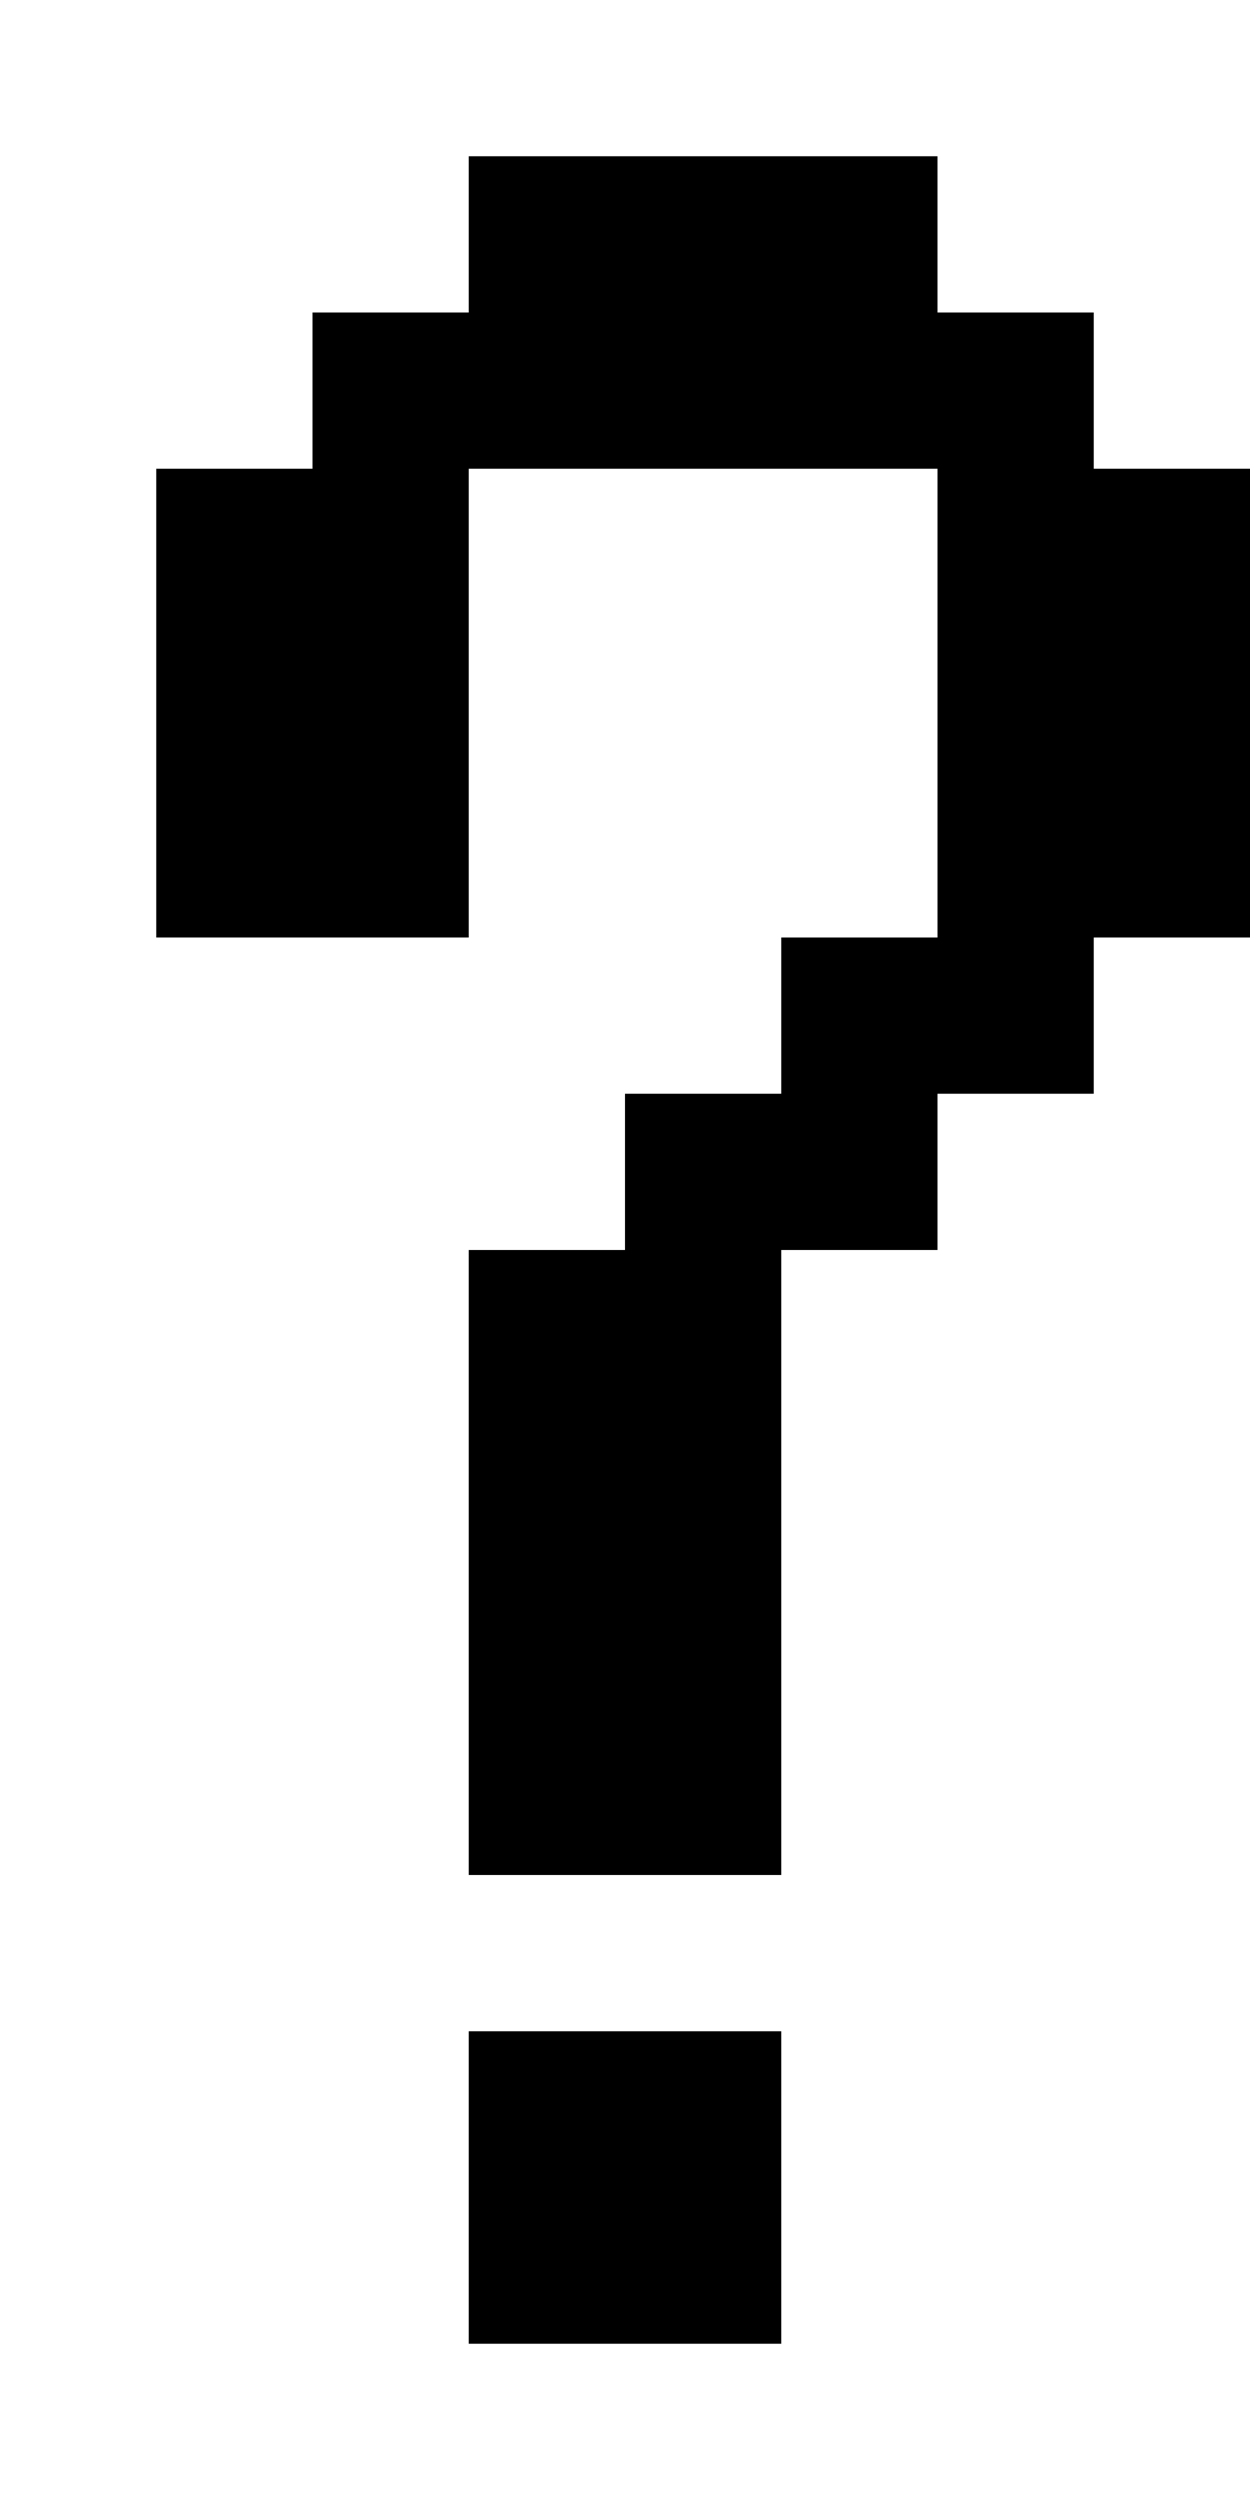 <svg xmlns="http://www.w3.org/2000/svg" width="1000" height="2000"><path d="M375 125v125H250v125H125v375h250V375h375v375H625v125H500v125H375v500h250v-500h125V875h125V750h125V375H875V250H750V125zm0 1500v250h250v-250z"/></svg>